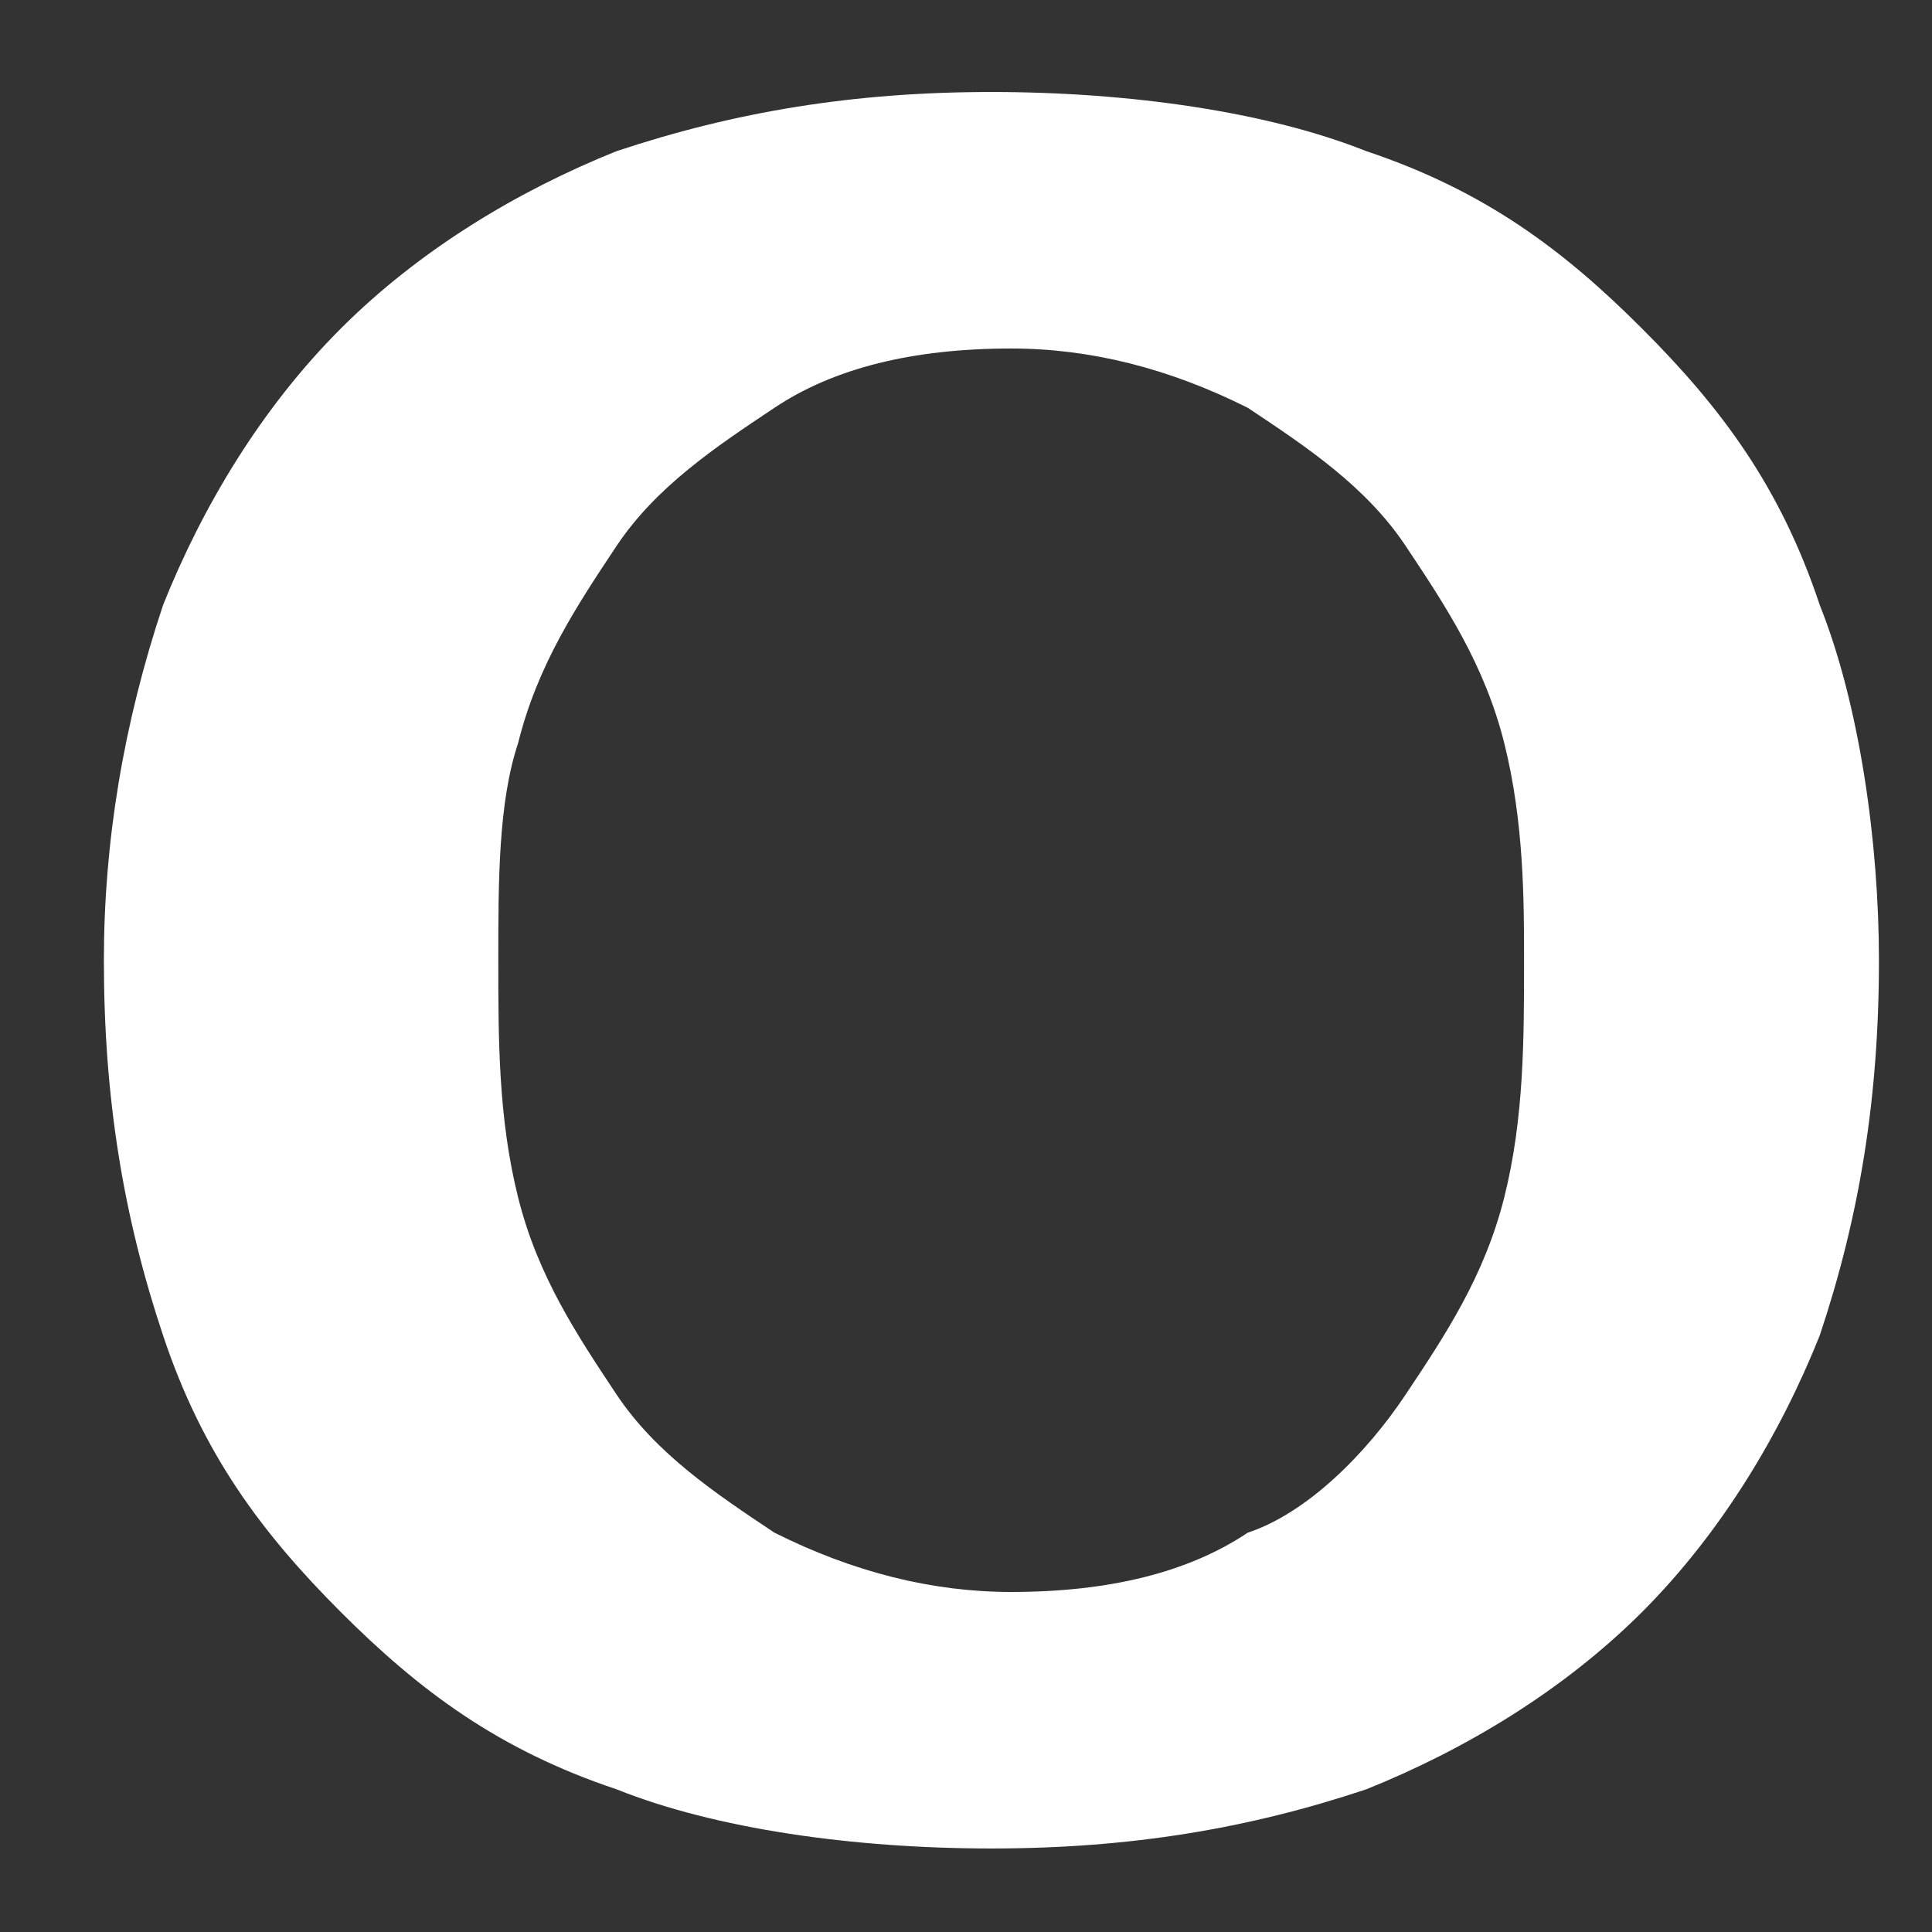<svg width="13" height="13" viewBox="0 0 13 13" fill="none" xmlns="http://www.w3.org/2000/svg">
<rect x="0" y="0" width="13" height="13" fill="#333333" stroke="none"/>
<path d="M12.245 4.072C11.98 3.275 11.582 2.744 11.051 2.213C10.52 1.681 9.989 1.283 9.193 1.017C8.529 0.752 7.6 0.619 6.671 0.619C5.742 0.619 4.946 0.752 4.149 1.017C3.486 1.283 2.822 1.681 2.291 2.213C1.76 2.744 1.362 3.408 1.097 4.072C0.831 4.869 0.699 5.665 0.699 6.462C0.699 7.392 0.831 8.189 1.097 8.985C1.362 9.782 1.76 10.313 2.291 10.845C2.822 11.376 3.353 11.774 4.149 12.04C4.813 12.306 5.742 12.438 6.671 12.438C7.6 12.438 8.396 12.306 9.193 12.04C9.856 11.774 10.52 11.376 11.051 10.845C11.582 10.313 11.98 9.649 12.245 8.985C12.511 8.189 12.643 7.392 12.643 6.462C12.643 5.665 12.511 4.736 12.245 4.072ZM8.396 10.313C7.998 10.579 7.467 10.712 6.804 10.712C6.273 10.712 5.742 10.579 5.211 10.313C4.813 10.048 4.415 9.782 4.149 9.384C3.884 8.985 3.618 8.587 3.486 8.056C3.353 7.525 3.353 6.993 3.353 6.462C3.353 5.931 3.353 5.4 3.486 5.001C3.618 4.47 3.884 4.072 4.149 3.673C4.415 3.275 4.813 3.009 5.211 2.744C5.609 2.478 6.14 2.345 6.804 2.345C7.335 2.345 7.866 2.478 8.396 2.744C8.795 3.009 9.193 3.275 9.458 3.673C9.724 4.072 9.989 4.47 10.122 5.001C10.255 5.533 10.255 6.064 10.255 6.462C10.255 6.993 10.255 7.525 10.122 8.056C9.989 8.587 9.724 8.985 9.458 9.384C9.193 9.782 8.795 10.181 8.396 10.313Z" fill="white"/>
</svg>
